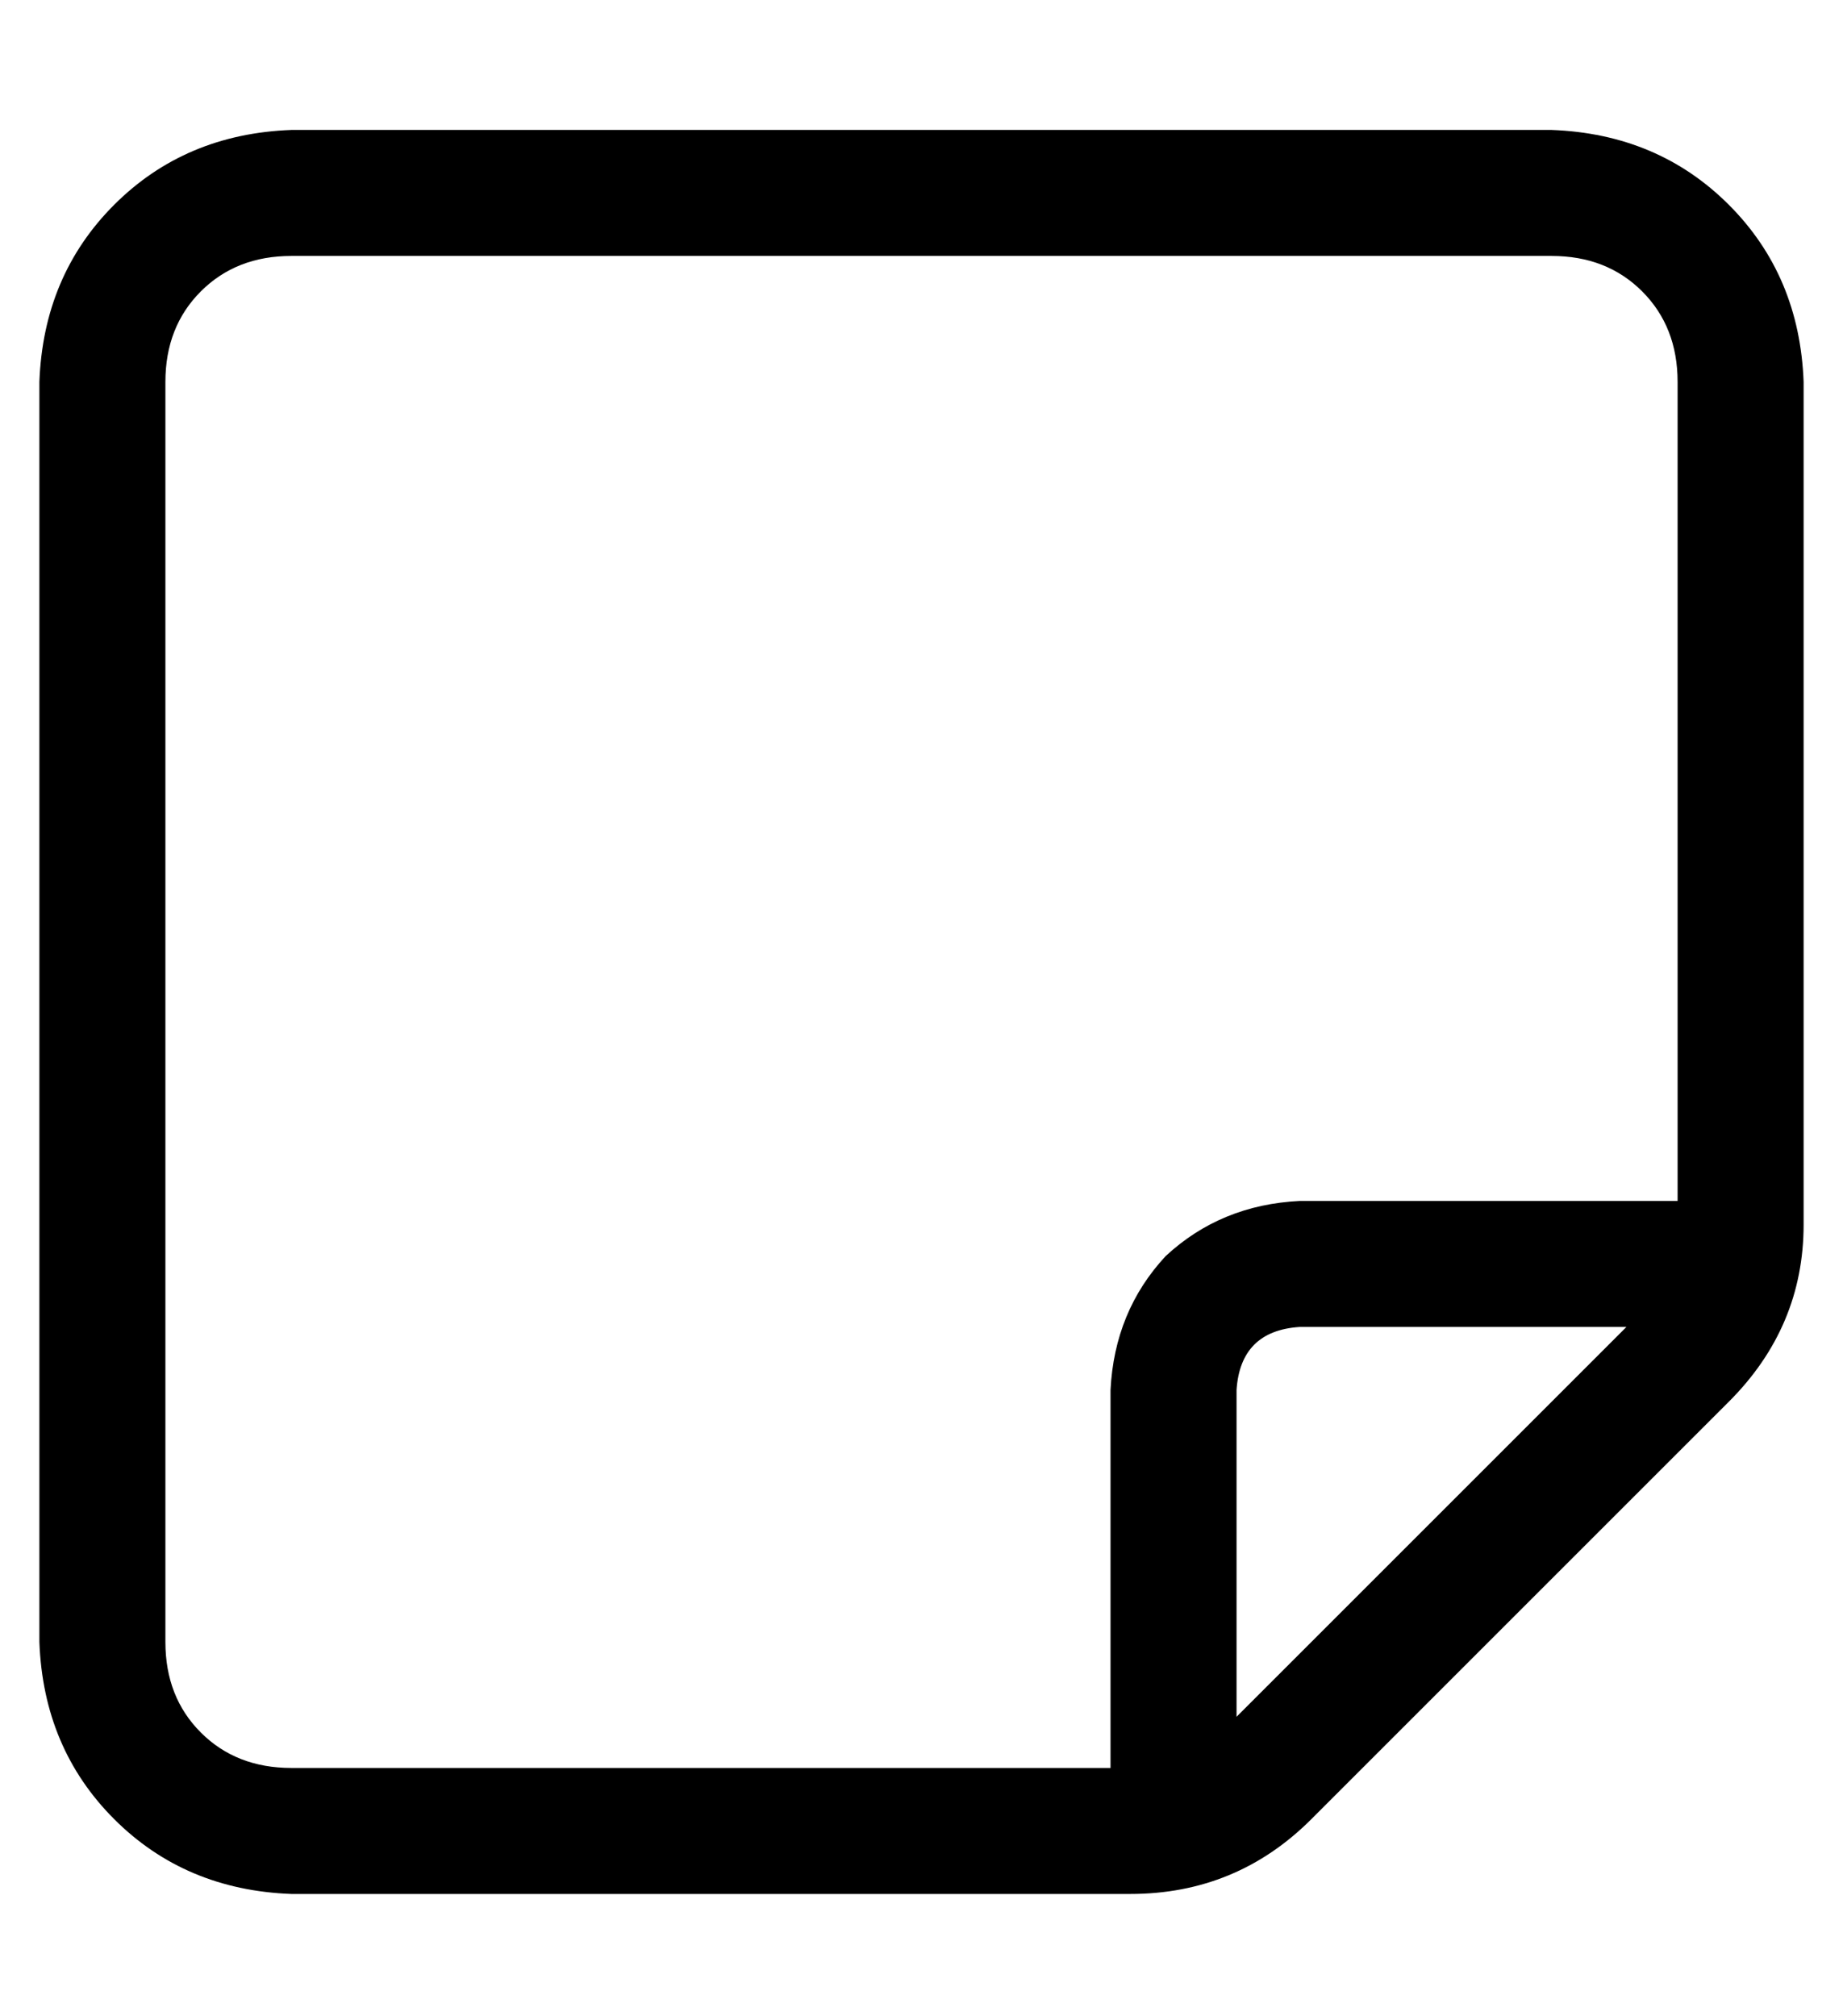 <?xml version="1.0" standalone="no"?>
<!DOCTYPE svg PUBLIC "-//W3C//DTD SVG 1.1//EN" "http://www.w3.org/Graphics/SVG/1.1/DTD/svg11.dtd" >
<svg xmlns="http://www.w3.org/2000/svg" xmlns:xlink="http://www.w3.org/1999/xlink" version="1.1" viewBox="-10 -40 468 512">
   <path fill="currentColor"
d="M64 25q-14 0 -23 9v0v0q-9 9 -9 23v320v0q0 14 9 23t23 9h208v0v-96v0q1 -20 14 -34q14 -13 34 -14h96v0v-208v0q0 -14 -9 -23t-23 -9h-320v0zM304 396l99 -99l-99 99l99 -99h-83v0q-15 1 -16 16v83v0zM0 57q1 -27 19 -45v0v0q18 -18 45 -19h320v0q27 1 45 19t19 45v214
v0q0 26 -19 45l-106 106v0q-19 19 -46 19h-213v0q-27 -1 -45 -19t-19 -45v-320v0z" />
</svg>
